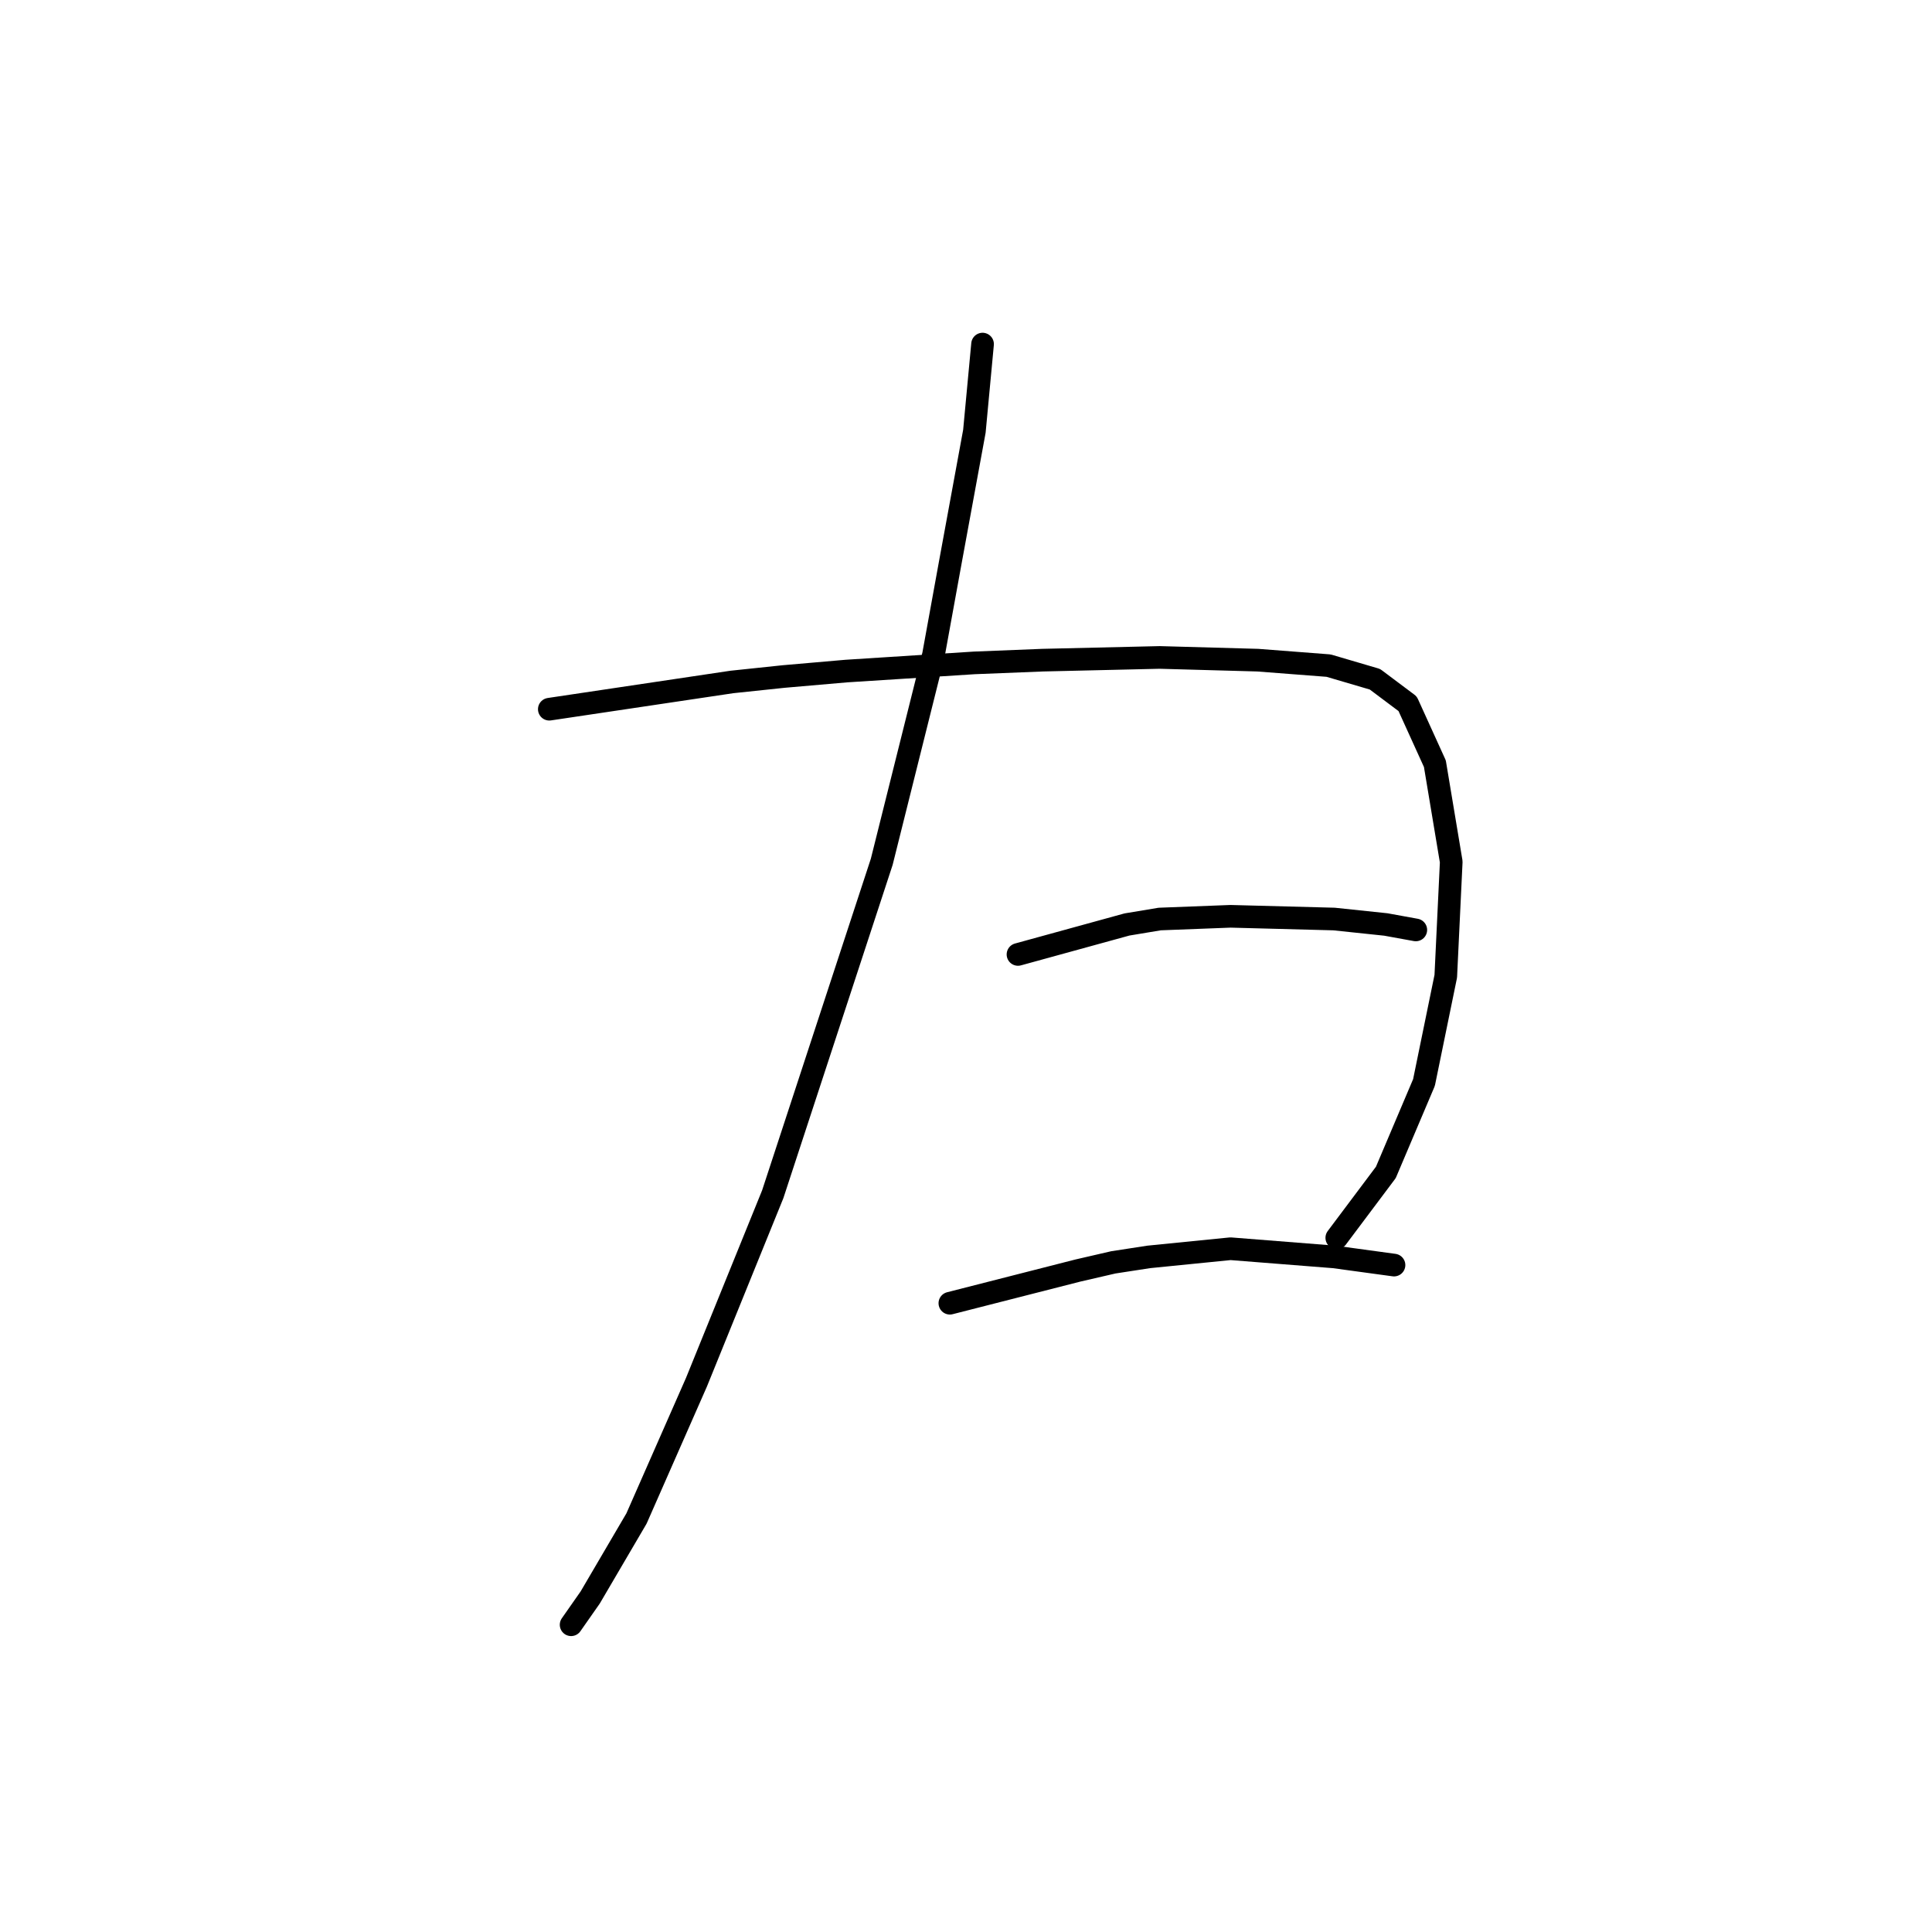 <?xml version="1.0" standalone="no"?>
    <svg width="256" height="256" xmlns="http://www.w3.org/2000/svg" version="1.1">
    <polyline stroke="black" stroke-width="3" stroke-linecap="round" fill="transparent" stroke-linejoin="round" points="130.194 45.593 129.111 57.147 125.862 74.839 123.695 86.753 116.835 114.193 102.393 158.242 92.283 183.155 84.34 201.208 78.202 211.678 75.675 215.289 75.675 215.289 " />
        <polyline stroke="black" stroke-width="3" stroke-linecap="round" fill="transparent" stroke-linejoin="round" points="72.786 93.974 96.977 90.364 103.837 89.642 112.141 88.92 129.111 87.836 138.137 87.475 153.663 87.114 166.661 87.475 176.048 88.198 182.186 90.003 186.519 93.252 190.129 101.195 192.296 114.193 191.573 129.358 188.685 143.439 183.63 155.354 177.131 164.019 177.131 164.019 " />
        <polyline stroke="black" stroke-width="3" stroke-linecap="round" fill="transparent" stroke-linejoin="round" points="134.888 126.469 149.33 122.498 153.663 121.776 163.05 121.415 176.77 121.776 183.63 122.498 187.602 123.22 187.602 123.22 " />
        <polyline stroke="black" stroke-width="3" stroke-linecap="round" fill="transparent" stroke-linejoin="round" points="125.862 172.684 142.831 168.352 147.525 167.269 152.219 166.546 163.05 165.463 176.77 166.546 184.714 167.63 184.714 167.63 " />
        </svg>